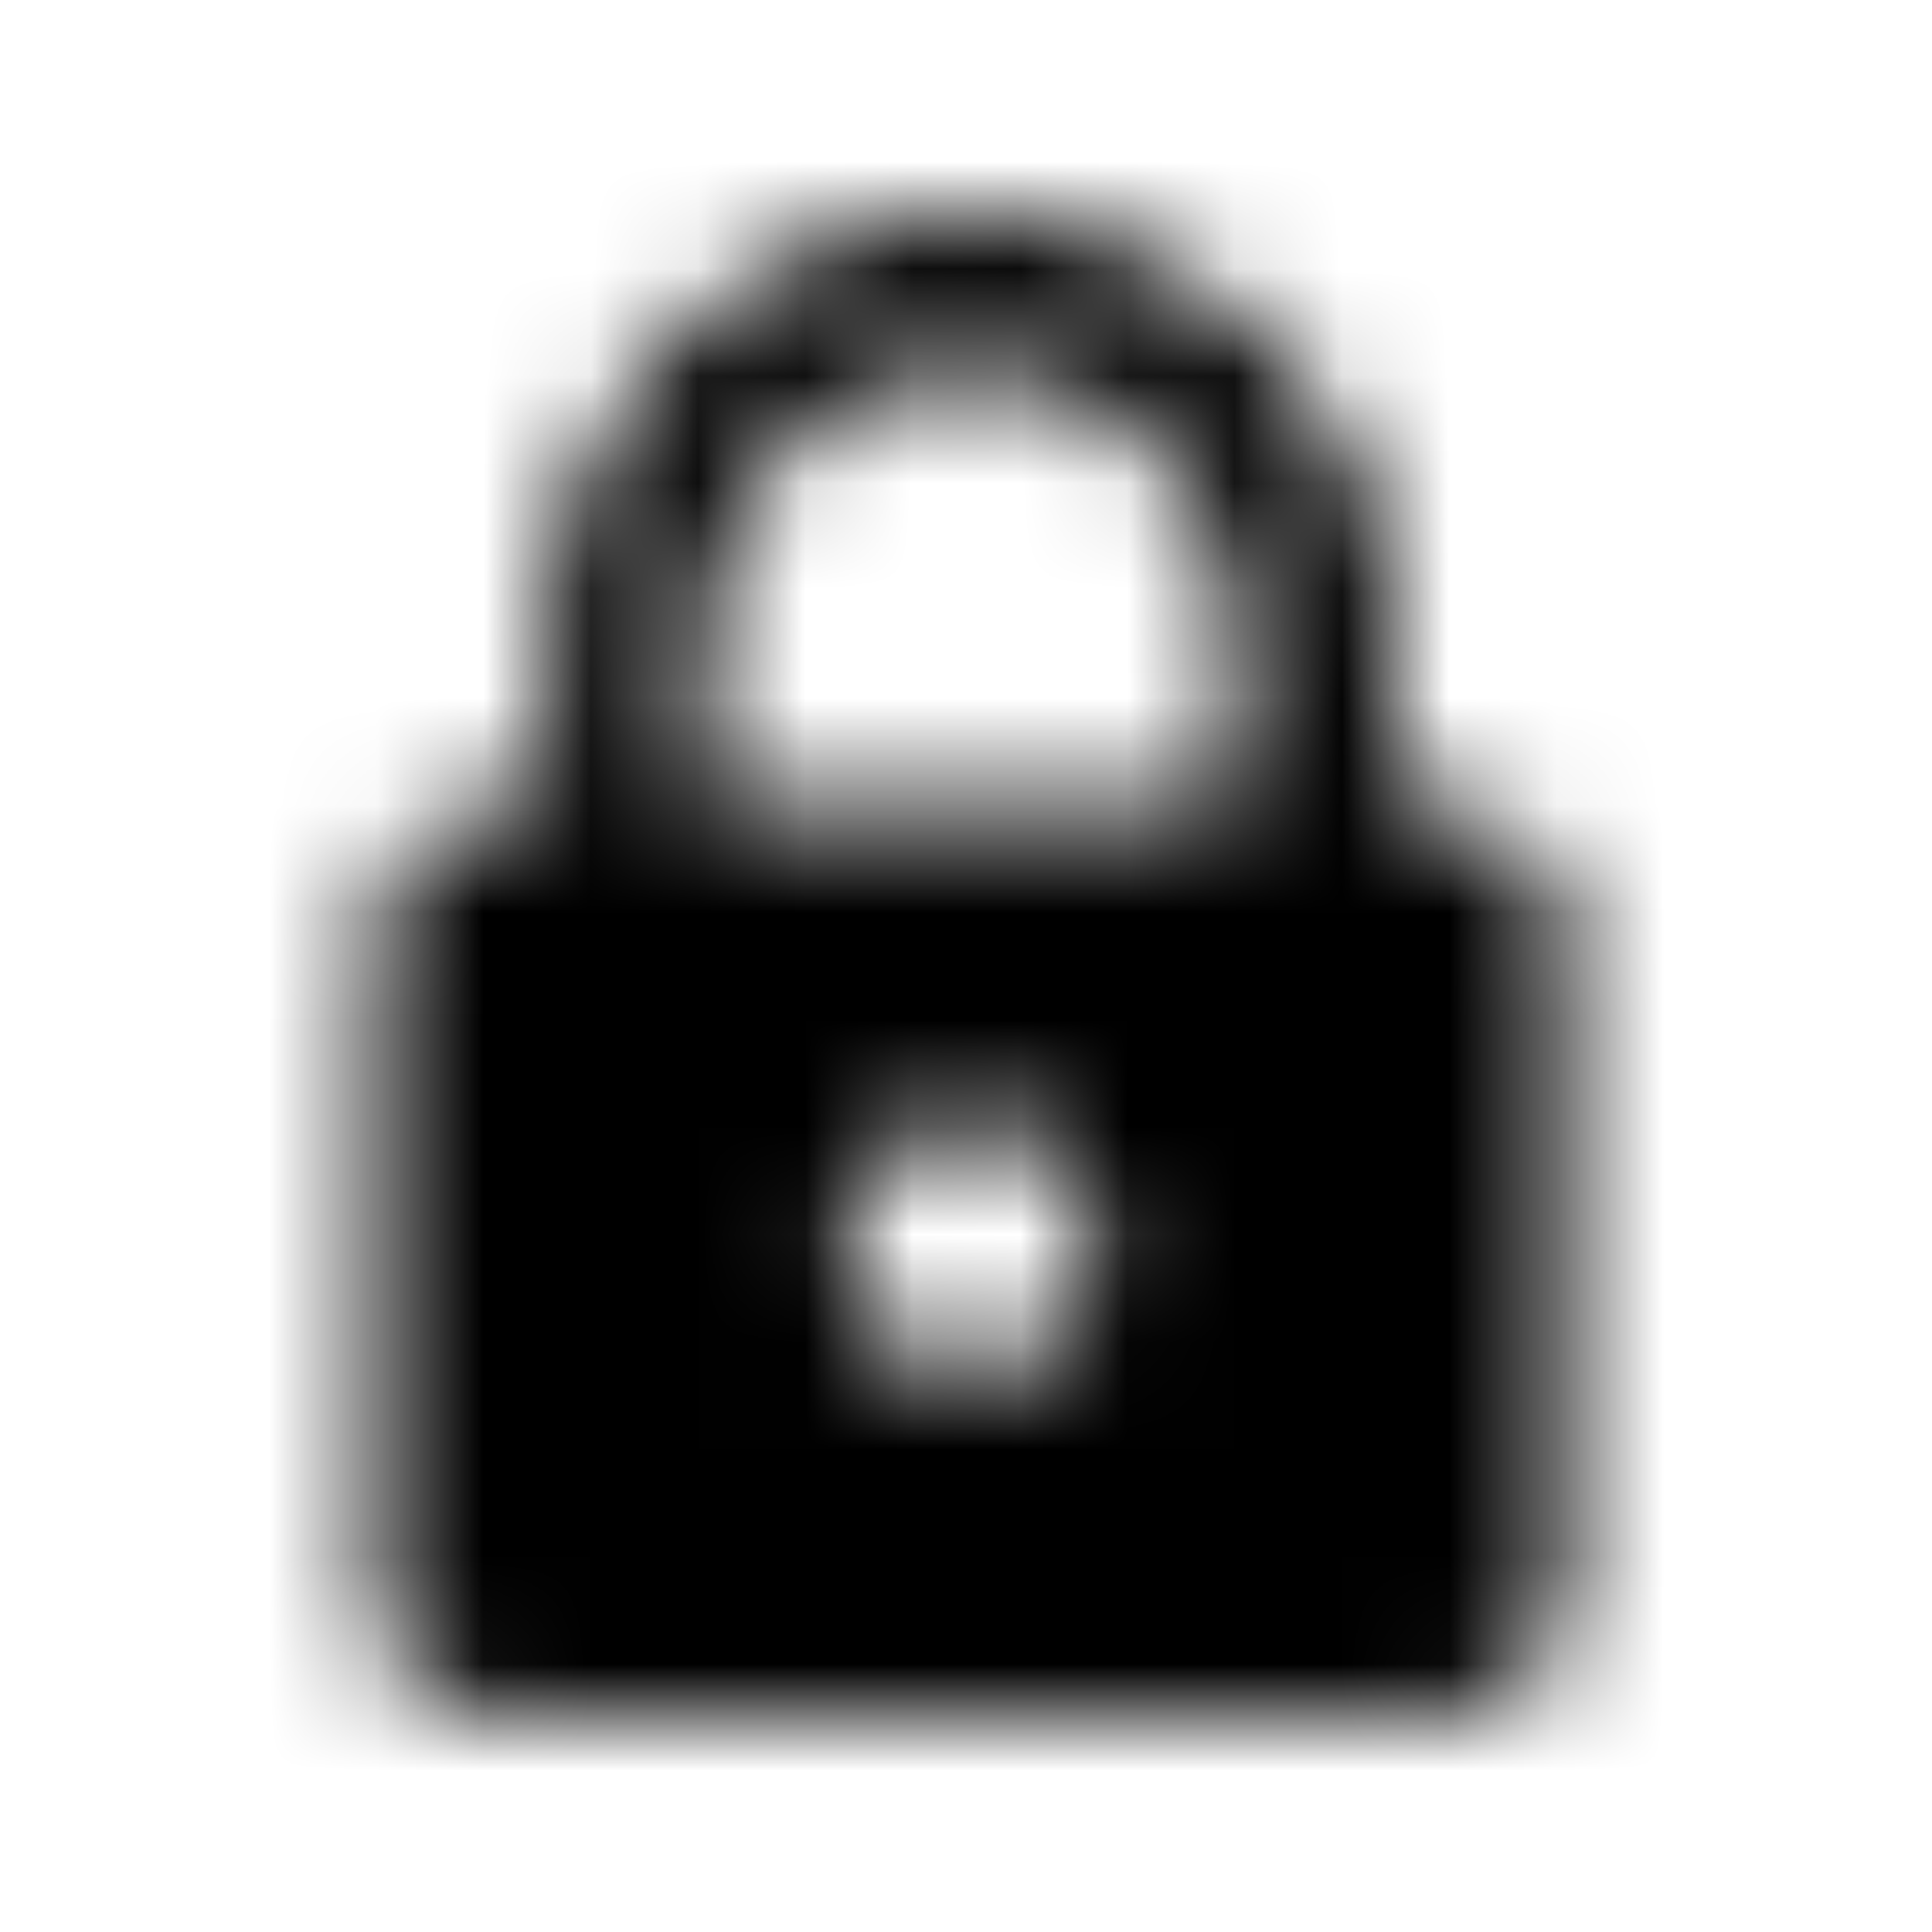 <?xml version="1.0" encoding="UTF-8"?>
<svg width="18px" height="18px" viewBox="0 0 18 18" version="1.1" xmlns="http://www.w3.org/2000/svg" xmlns:xlink="http://www.w3.org/1999/xlink">
    <title>118BBEF1-5C70-4628-BCFF-92652622F0A9</title>
    <defs>
        <path d="M13.417,7.542 L12.979,7.542 L12.979,5.938 C12.979,3.763 11.216,2 9.042,2 C6.867,2 5.104,3.763 5.104,5.938 L5.104,7.542 L4.667,7.542 C4.022,7.542 3.5,8.064 3.5,8.708 L3.5,14.833 C3.5,15.478 4.022,16 4.667,16 L13.417,16 C14.061,16 14.583,15.478 14.583,14.833 L14.583,8.708 C14.583,8.064 14.061,7.542 13.417,7.542 Z M9.042,12.792 C8.397,12.792 7.875,12.27 7.875,11.625 C7.875,10.98 8.397,10.458 9.042,10.458 C9.686,10.458 10.208,10.98 10.208,11.625 C10.208,12.27 9.686,12.792 9.042,12.792 Z M11.521,7.25 C11.521,7.411 11.39,7.542 11.229,7.542 L6.854,7.542 C6.693,7.542 6.562,7.411 6.562,7.25 L6.562,5.938 C6.562,4.568 7.673,3.458 9.042,3.458 C10.411,3.458 11.521,4.568 11.521,5.938 L11.521,7.25 Z" id="path-1"></path>
    </defs>
    <g id="Navigation" stroke="none" stroke-width="1" fill="none" fill-rule="evenodd">
        <g id="Business-Overview_open_Page_Title" transform="translate(-188, -221)">
            <g id="Group-8">
                <g id="Group-6" transform="translate(52, 221)">
                    <g id="ic/interaction/lock-copy" transform="translate(136, 0)">
                        <rect id="Rectangle" x="0" y="0" width="18" height="18"></rect>
                        <mask id="mask-2" fill="white">
                            <use xlink:href="#path-1"></use>
                        </mask>
                        <g id="streamline-icon-lock-2@16x16" fill-rule="nonzero"></g>
                        <g id="color/grey/6E6E6E" mask="url(#mask-2)" fill="black">
                            <rect id="Rectangle" x="0" y="0" width="18" height="18"></rect>
                        </g>
                    </g>
                </g>
            </g>
        </g>
    </g>
</svg>
